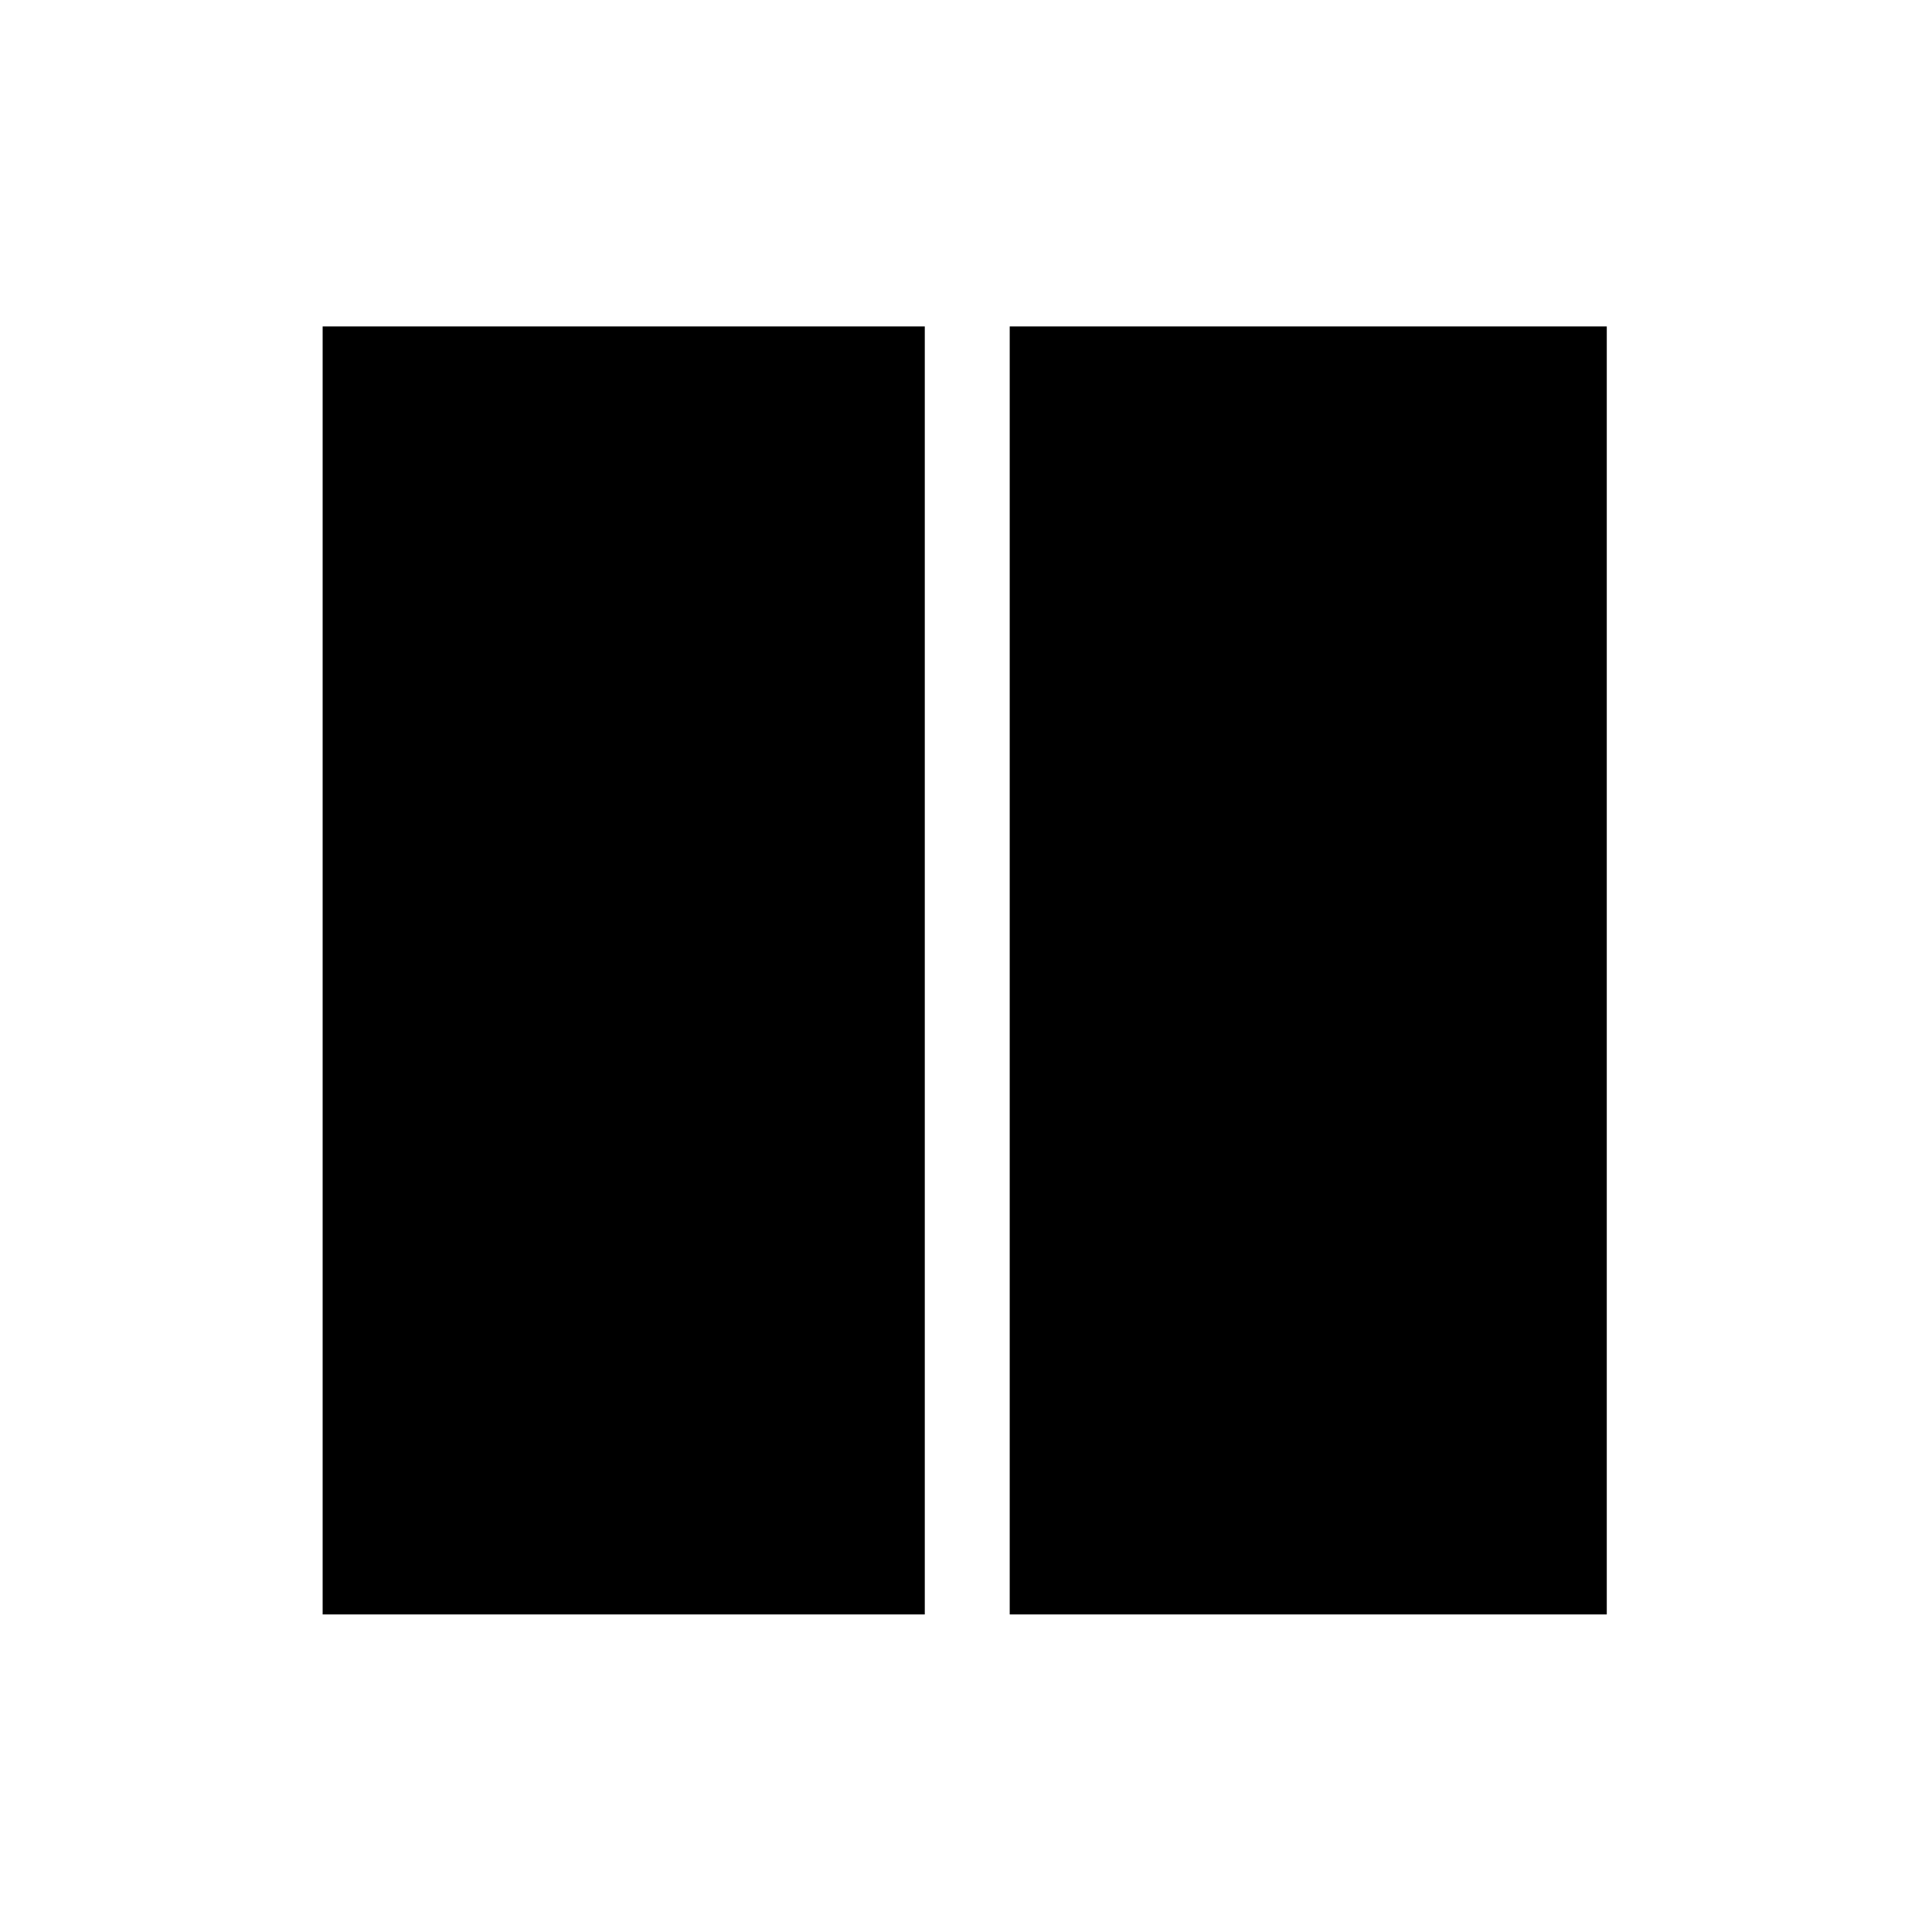 <?xml version="1.0" encoding="utf-8"?>
<!--
     Copyright (C) 2016 Jorge Ruesga

     Licensed under the Apache License, ServerVersion 2.0 (the "License");
     you may not use this file except in compliance with the License.
     You may obtain a copy of the License at

          http://www.apache.org/licenses/LICENSE-2.0

     Unless required by applicable law or agreed to in writing, software
     distributed under the License is distributed on an "AS IS" BASIS,
     WITHOUT WARRANTIES OR CONDITIONS OF ANY KIND, either express or implied.
     See the License for the specific language governing permissions and
     limitations under the License.
 -->
<svg fill="#000000" height="24" viewBox="0 0 24 24" width="24" xmlns="http://www.w3.org/2000/svg">
    <path d="m 4.008,4.055 0,16 7.48,0 0,-16 z" />
    <path d="m 12.543,4.055 0,16 7.417,0 0,-16 z" />
</svg>